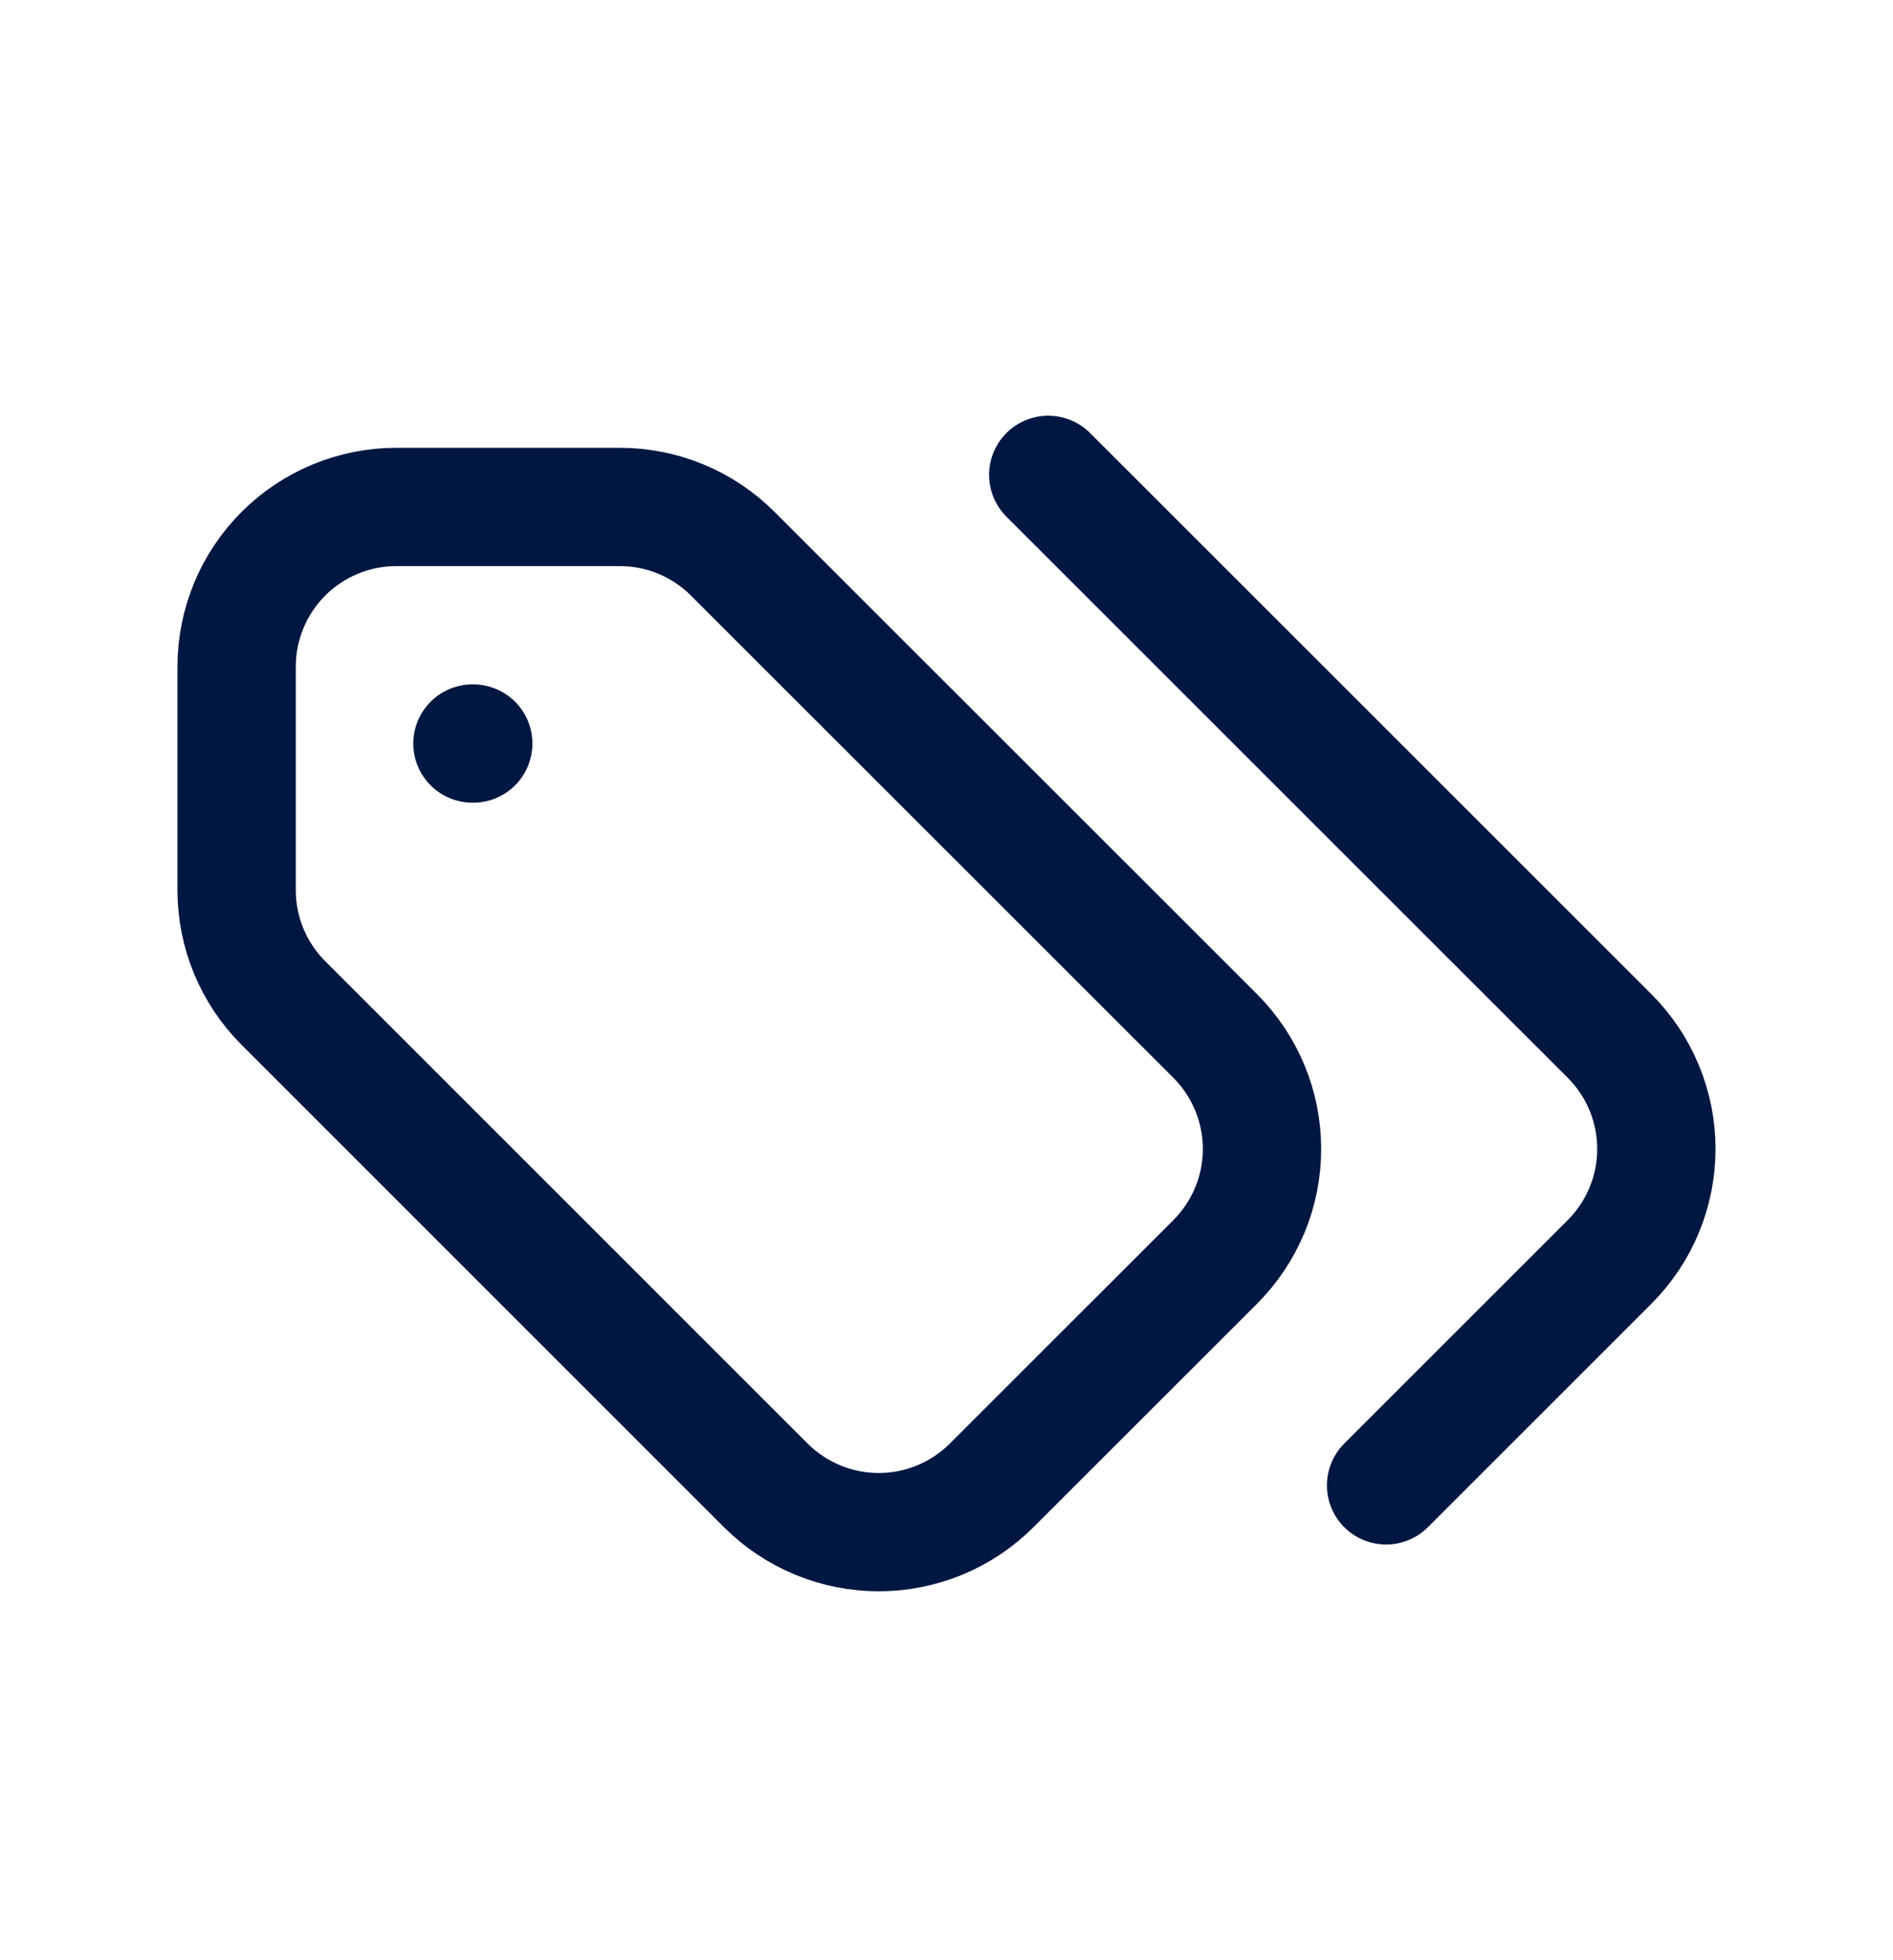 <svg width="28" height="29" viewBox="0 0 28 29" fill="none" xmlns="http://www.w3.org/2000/svg">
<path d="M20.502 21.975L23.808 18.669C24.028 18.449 24.202 18.189 24.32 17.902C24.439 17.615 24.5 17.308 24.5 16.998C24.5 16.688 24.439 16.38 24.32 16.094C24.202 15.807 24.028 15.547 23.808 15.327L15.505 7.025M7 11H6.988M9.169 7.5H5.862C5.236 7.5 4.635 7.749 4.192 8.192C3.749 8.635 3.5 9.236 3.5 9.863V13.169C3.5 13.795 3.748 14.396 4.192 14.839L11.327 21.975C11.546 22.194 11.807 22.368 12.094 22.487C12.38 22.606 12.688 22.667 12.998 22.667C13.308 22.667 13.615 22.606 13.902 22.487C14.189 22.368 14.449 22.194 14.668 21.975L17.975 18.669C18.194 18.449 18.368 18.189 18.487 17.902C18.606 17.615 18.667 17.308 18.667 16.998C18.667 16.688 18.606 16.38 18.487 16.094C18.368 15.807 18.194 15.547 17.975 15.327L10.838 8.192C10.396 7.749 9.795 7.5 9.169 7.5Z" stroke="#001742" stroke-width="1.75" stroke-linecap="round" stroke-linejoin="round"/>
</svg>
